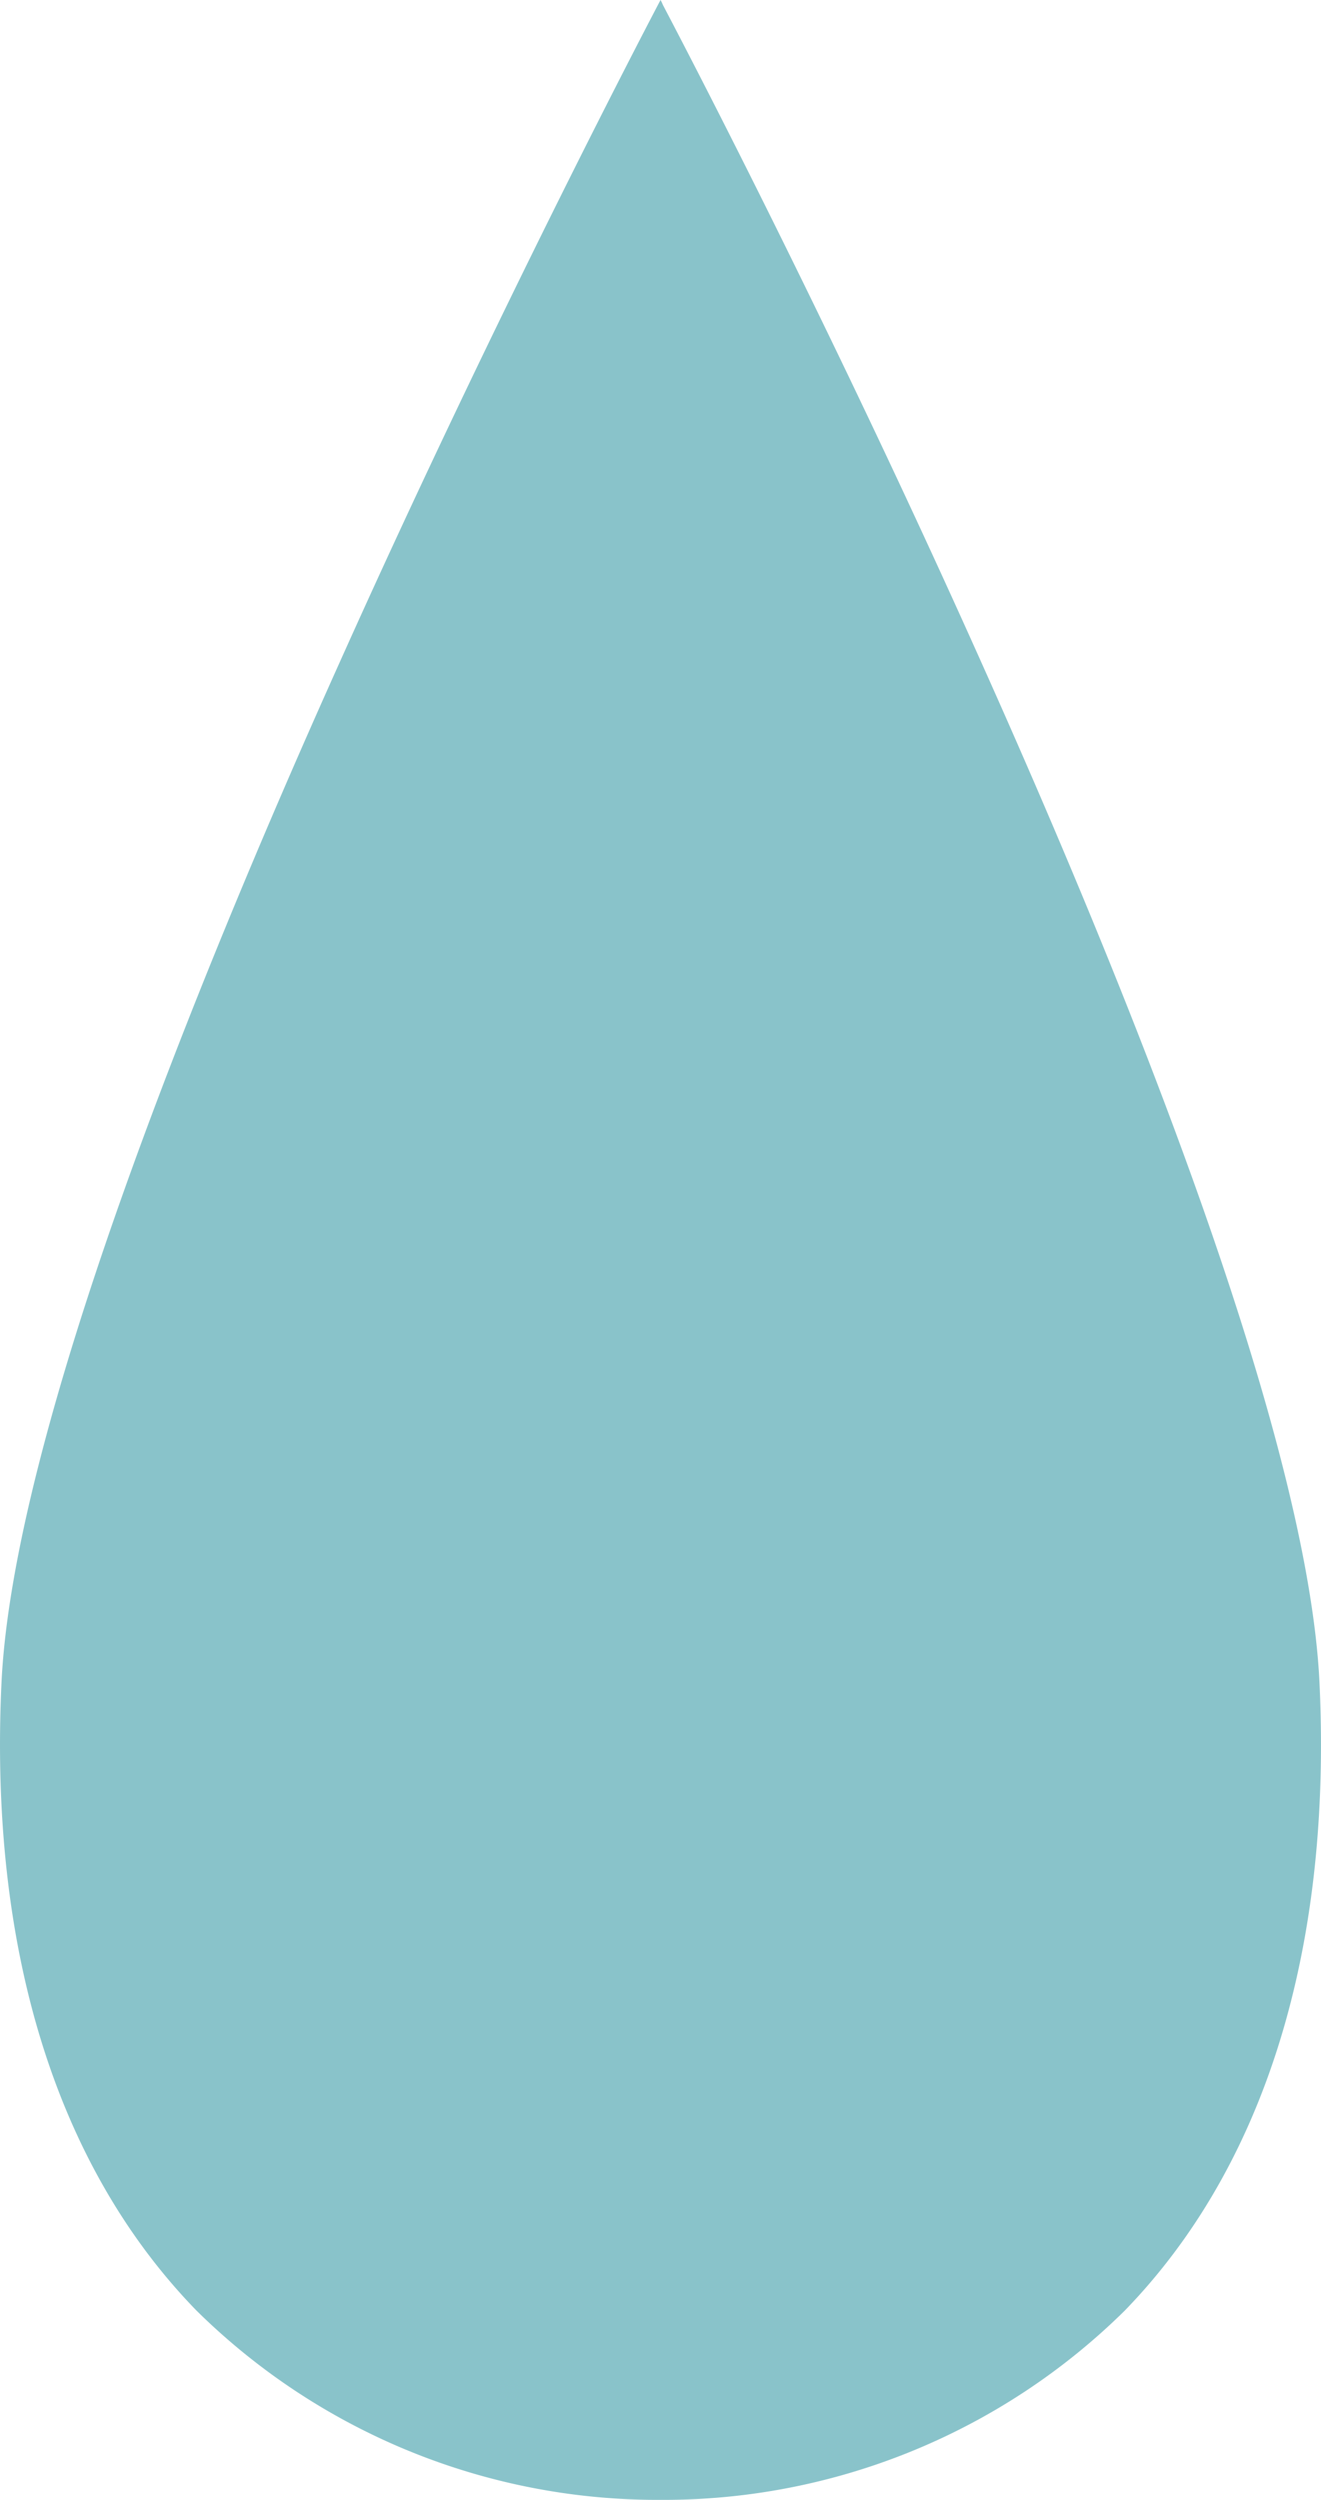 <svg xmlns="http://www.w3.org/2000/svg" width="19.331" height="36.58" viewBox="0 0 19.331 36.58">
  <path id="中マド_1" data-name="中マド 1" d="M9.666,36.58h0a9.6,9.6,0,0,1-6.792-2.771C.823,31.7-.162,28.519.022,24.622.192,21.023,2.8,14.52,4.967,9.7,7.309,4.476,9.642.044,9.666,0h0A.573.573,0,0,1,9.7.071C10.45,1.5,12.4,5.311,14.364,9.7c2.162,4.821,4.775,11.325,4.945,14.924.184,3.9-.8,7.074-2.85,9.187A9.6,9.6,0,0,1,9.667,36.58Z" fill="#89c3ca"/>
</svg>
